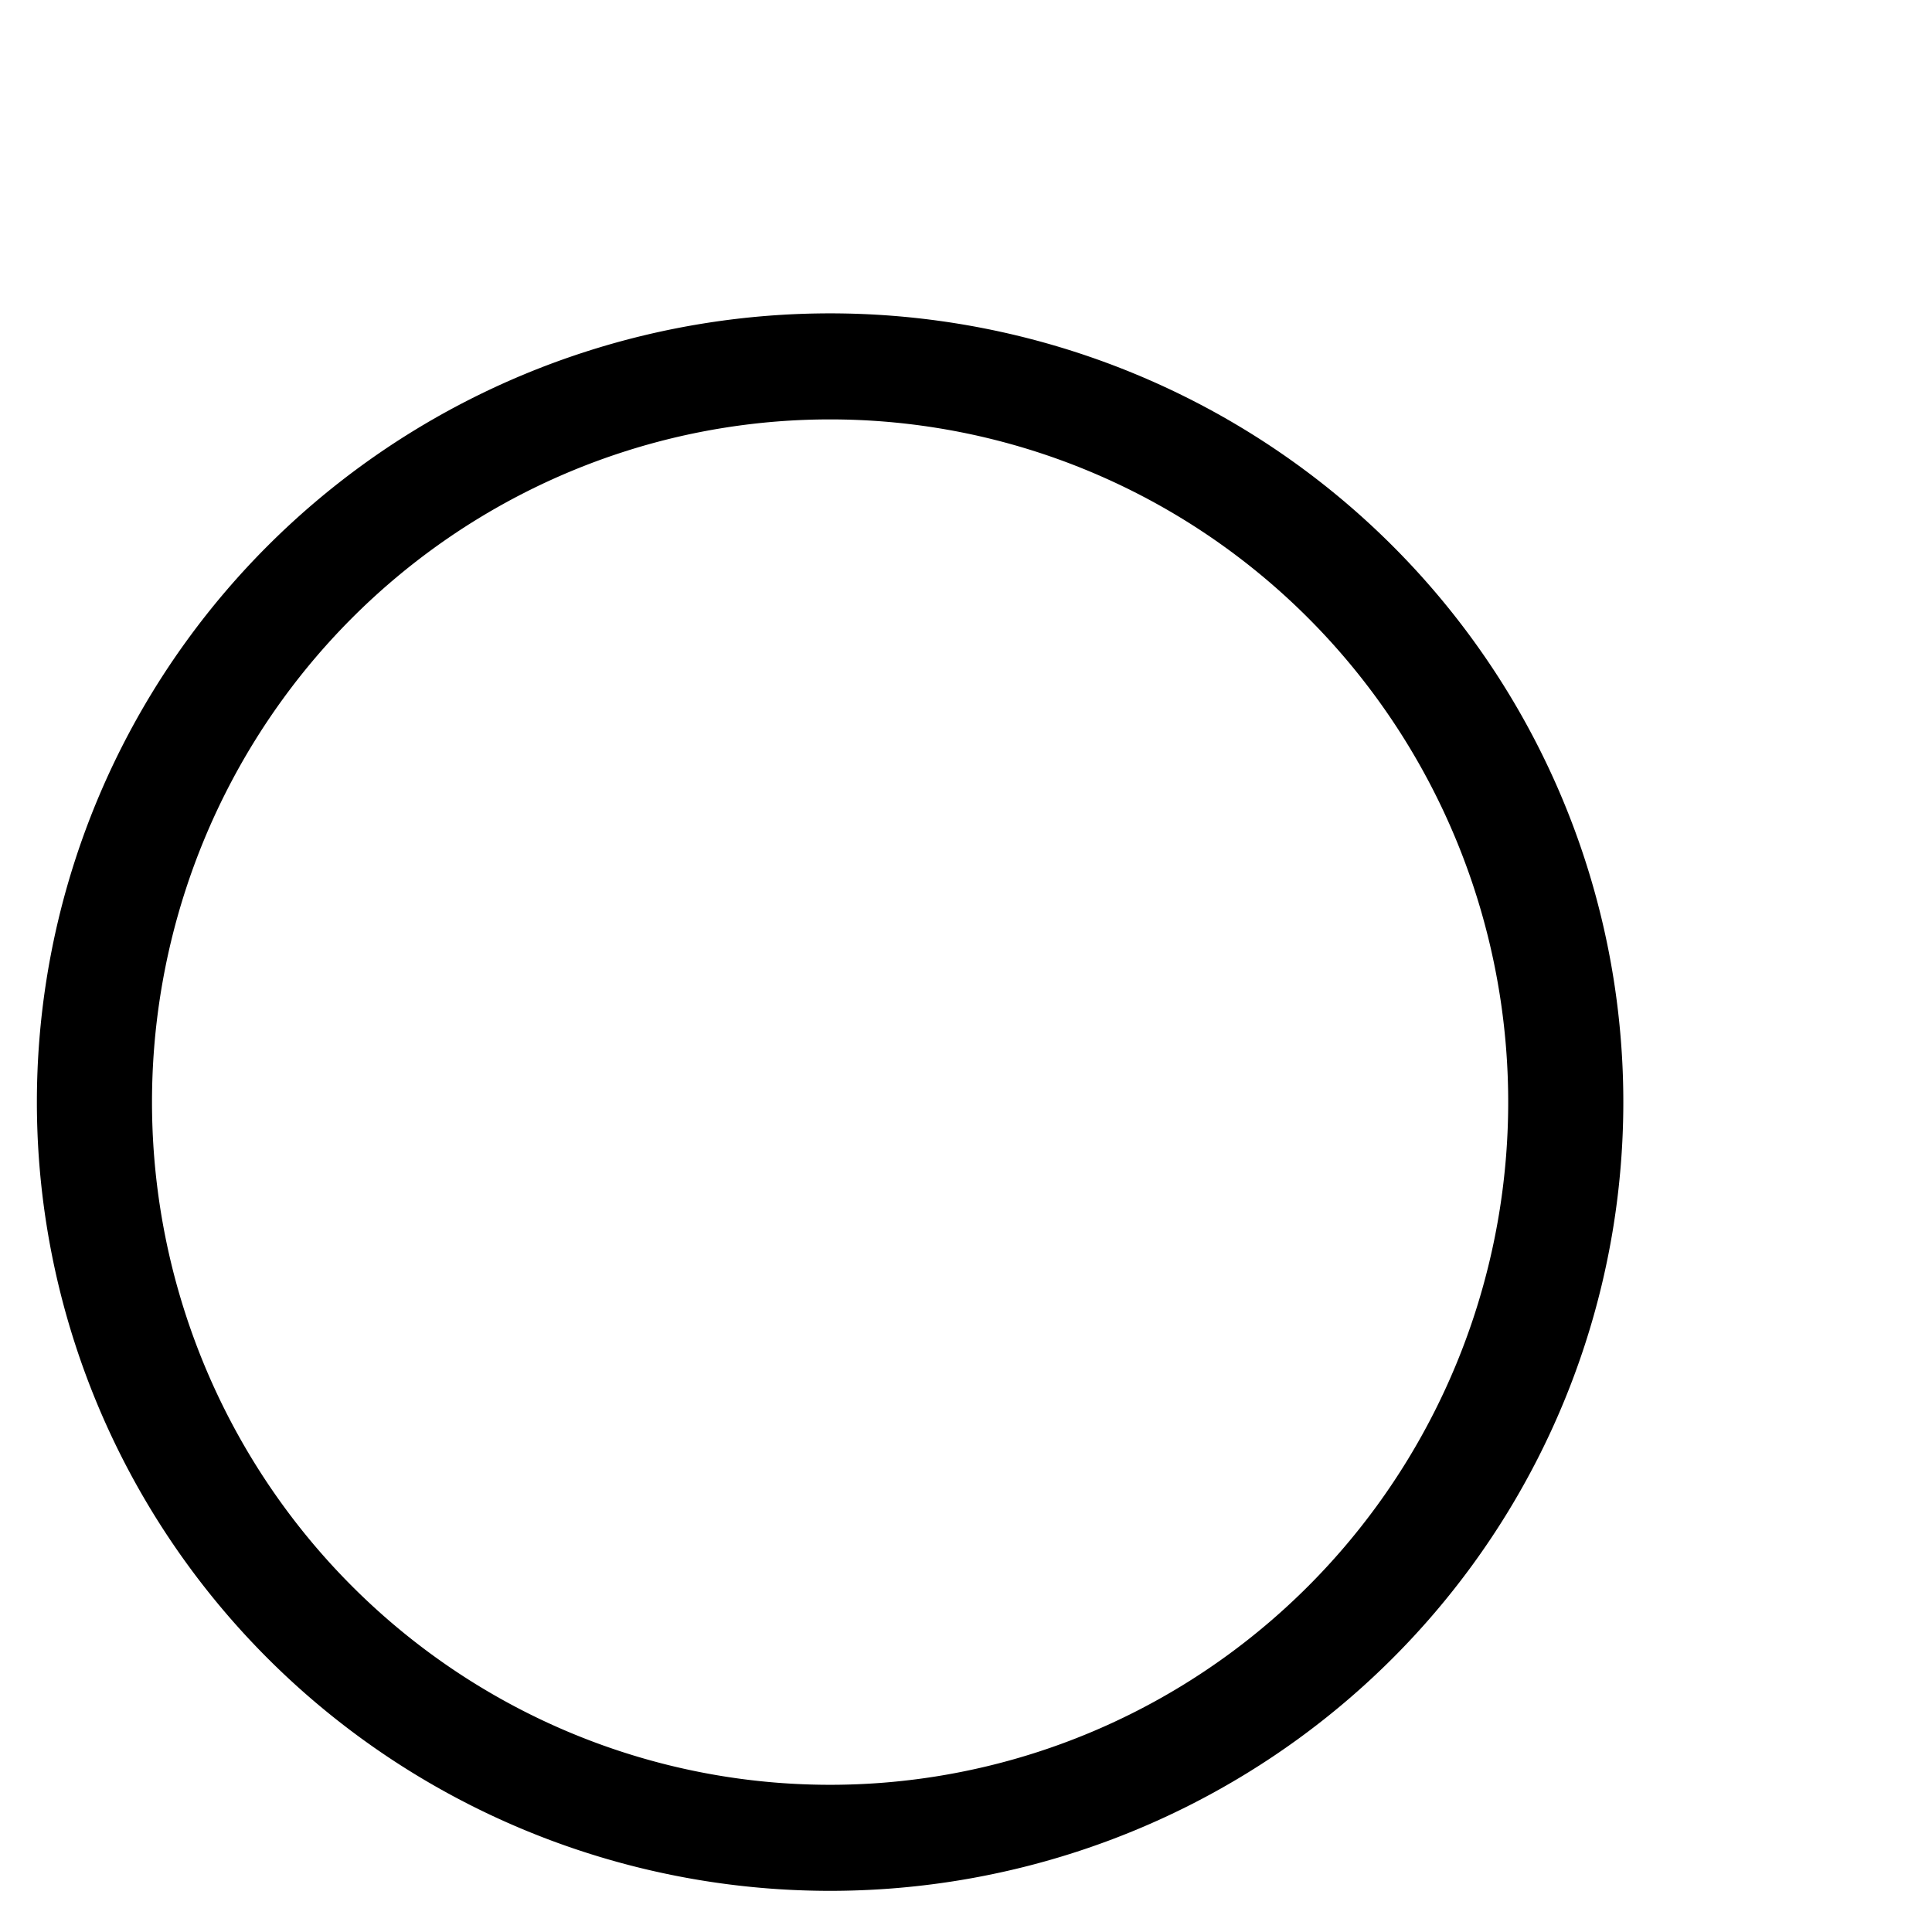 <?xml version="1.0" encoding="UTF-8" standalone="no"?>
<!-- Created with Inkscape (http://www.inkscape.org/) -->

<svg
   xmlns:dc="http://purl.org/dc/elements/1.1/"
   xmlns:cc="http://creativecommons.org/ns#"
   xmlns:rdf="http://www.w3.org/1999/02/22-rdf-syntax-ns#"
   xmlns:svg="http://www.w3.org/2000/svg"
   xmlns="http://www.w3.org/2000/svg"
   version="1.1"
   width="100"
   height="100"
   viewBox="0 0 100 100"
   id="Layer_1"
   xml:space="preserve"><defs
   id="defs9" />


<path
   d="m -20.763,30.932 a 37.076,40.254 0 1 1 -74.153,0 37.076,40.254 0 1 1 74.153,0 z"
   transform="matrix(1.027,0,0,0.946,102.367,27.783)"
   id="path2988"
   style="fill:none;stroke:#000000;stroke-width:5.802;stroke-linecap:round;stroke-miterlimit:4;stroke-opacity:1;stroke-dasharray:none" /></svg>